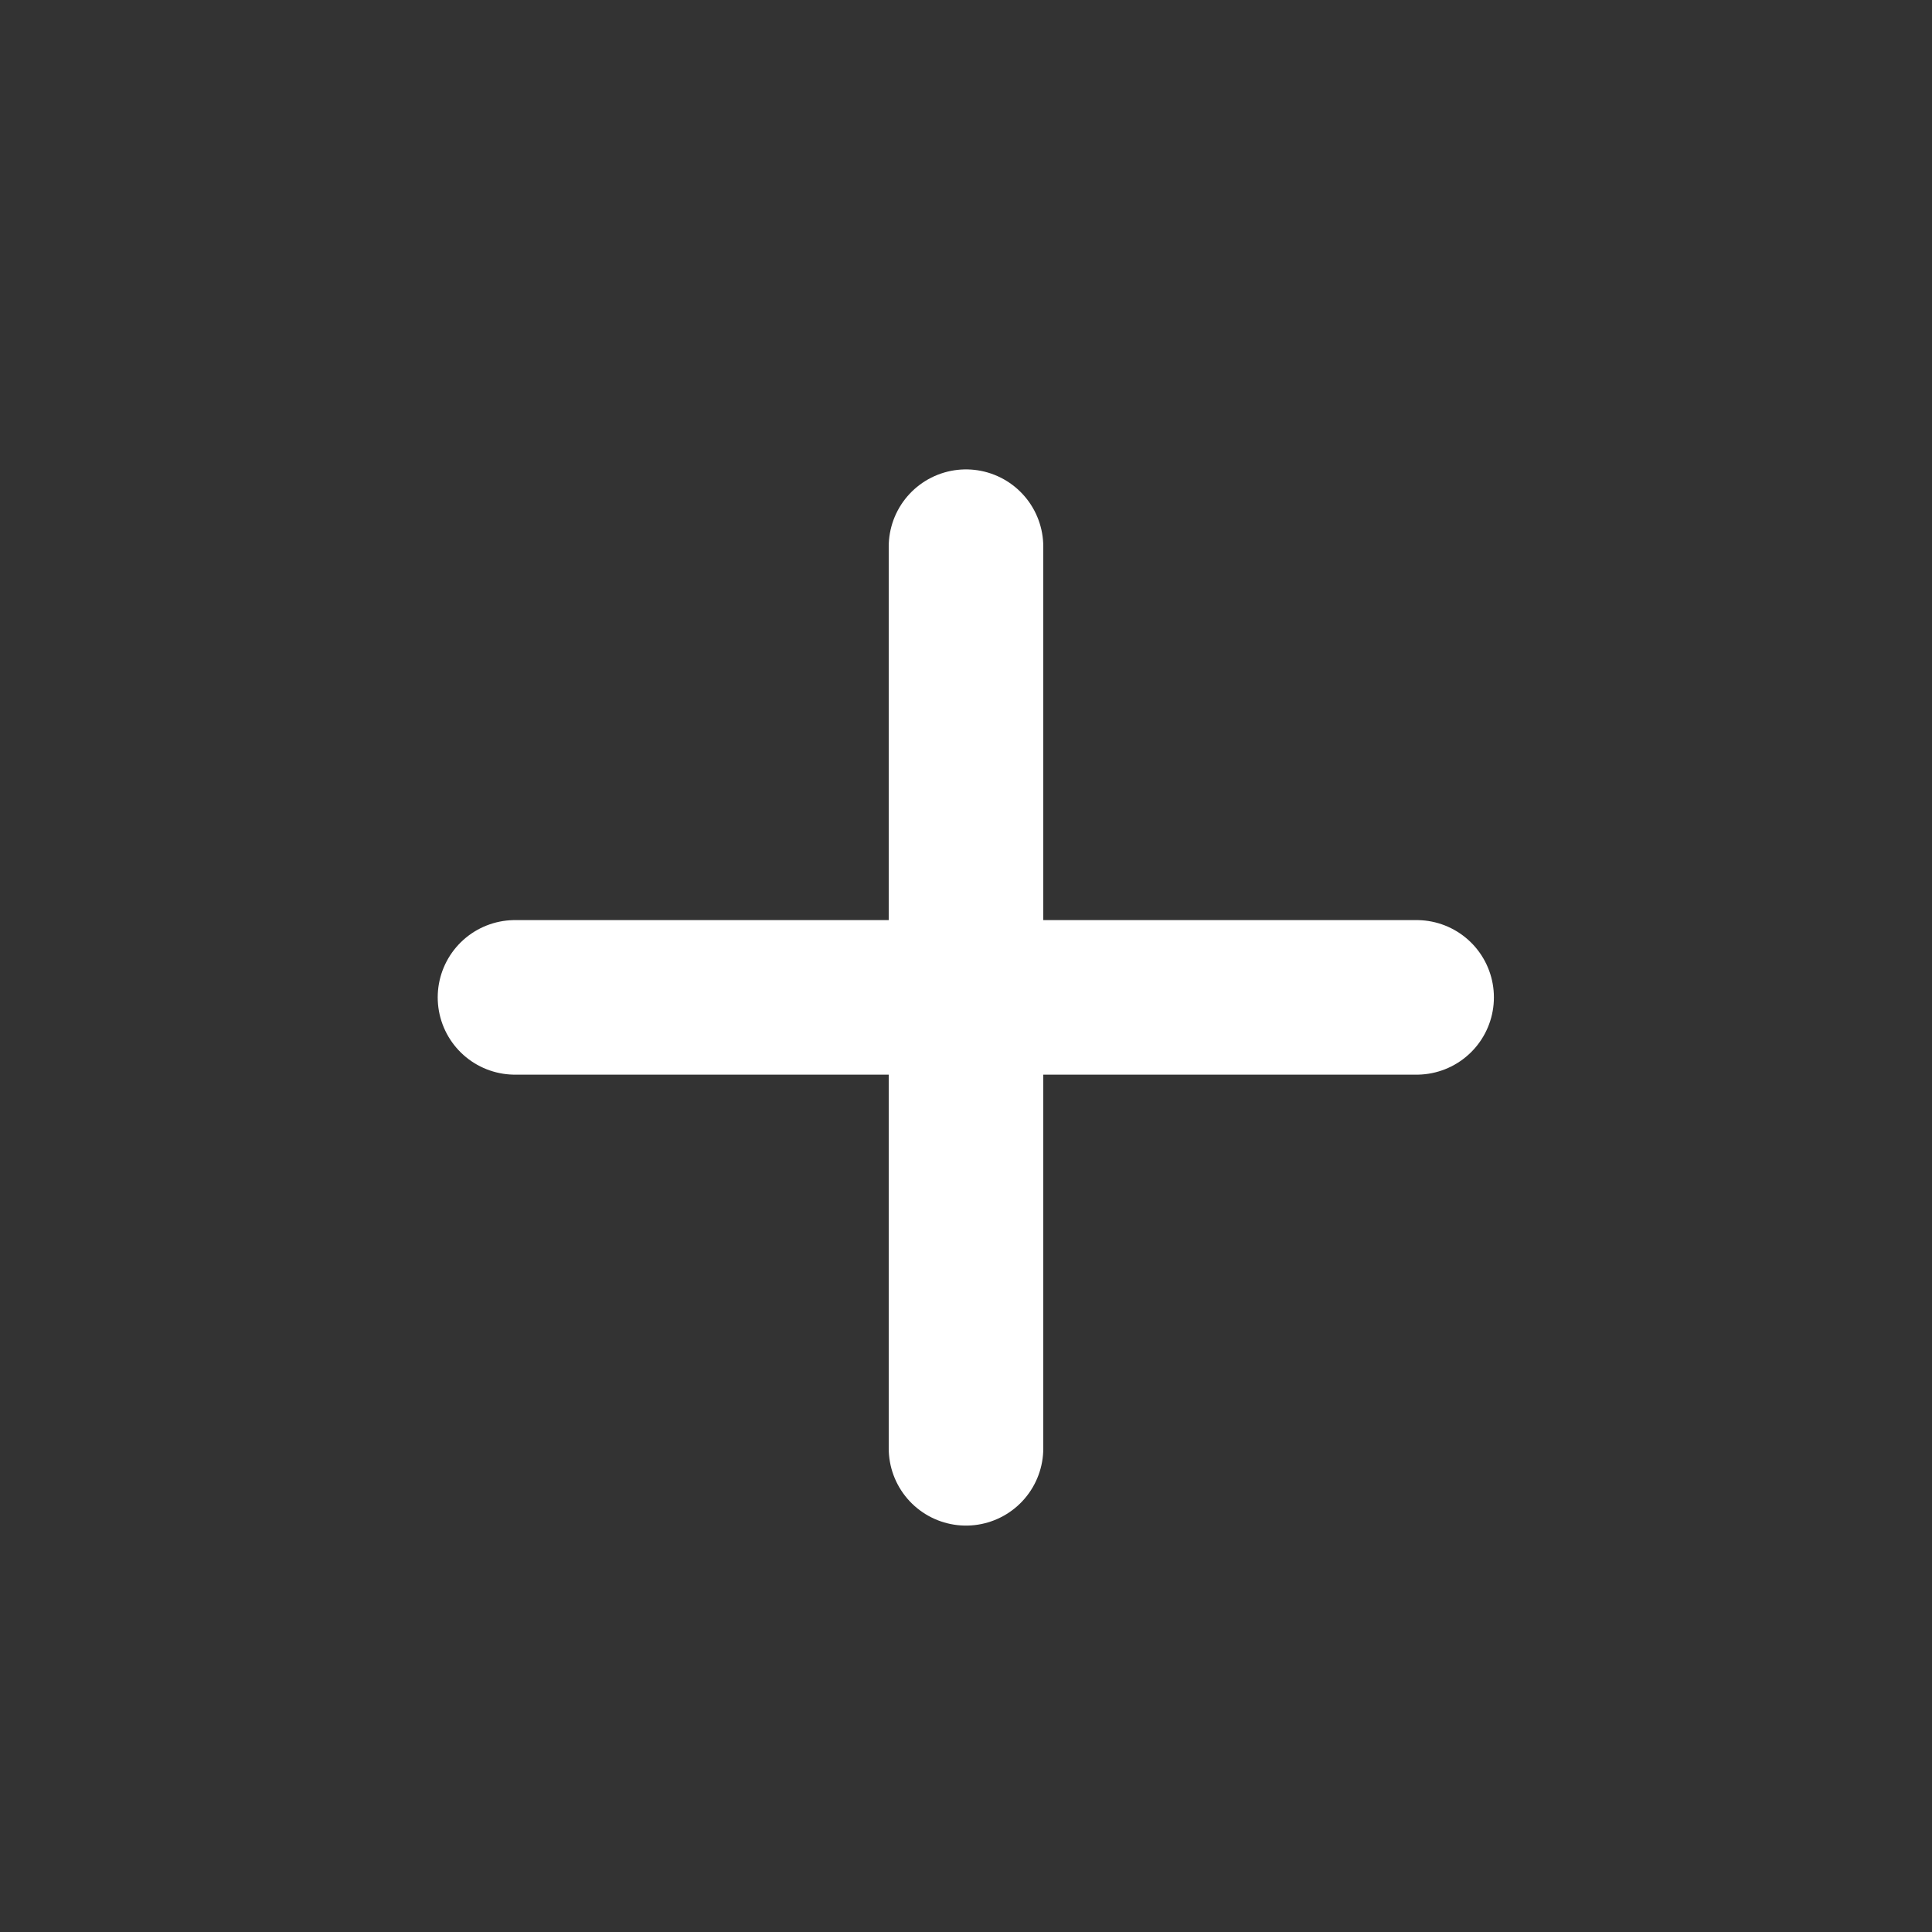 <svg width="25" height="25" viewBox="0 0 25 25" fill="none" xmlns="http://www.w3.org/2000/svg">
<rect x="0" y="0" width="25" height="25" fill="#333333" stroke="none"/>
<path d="M12.5 7.074V18.741" stroke="white" stroke-width="2" stroke-linecap="round" stroke-linejoin="round"/>
<path d="M6.664 12.906H18.331" stroke="white" stroke-width="2" stroke-linecap="round" stroke-linejoin="round"/>
</svg>
